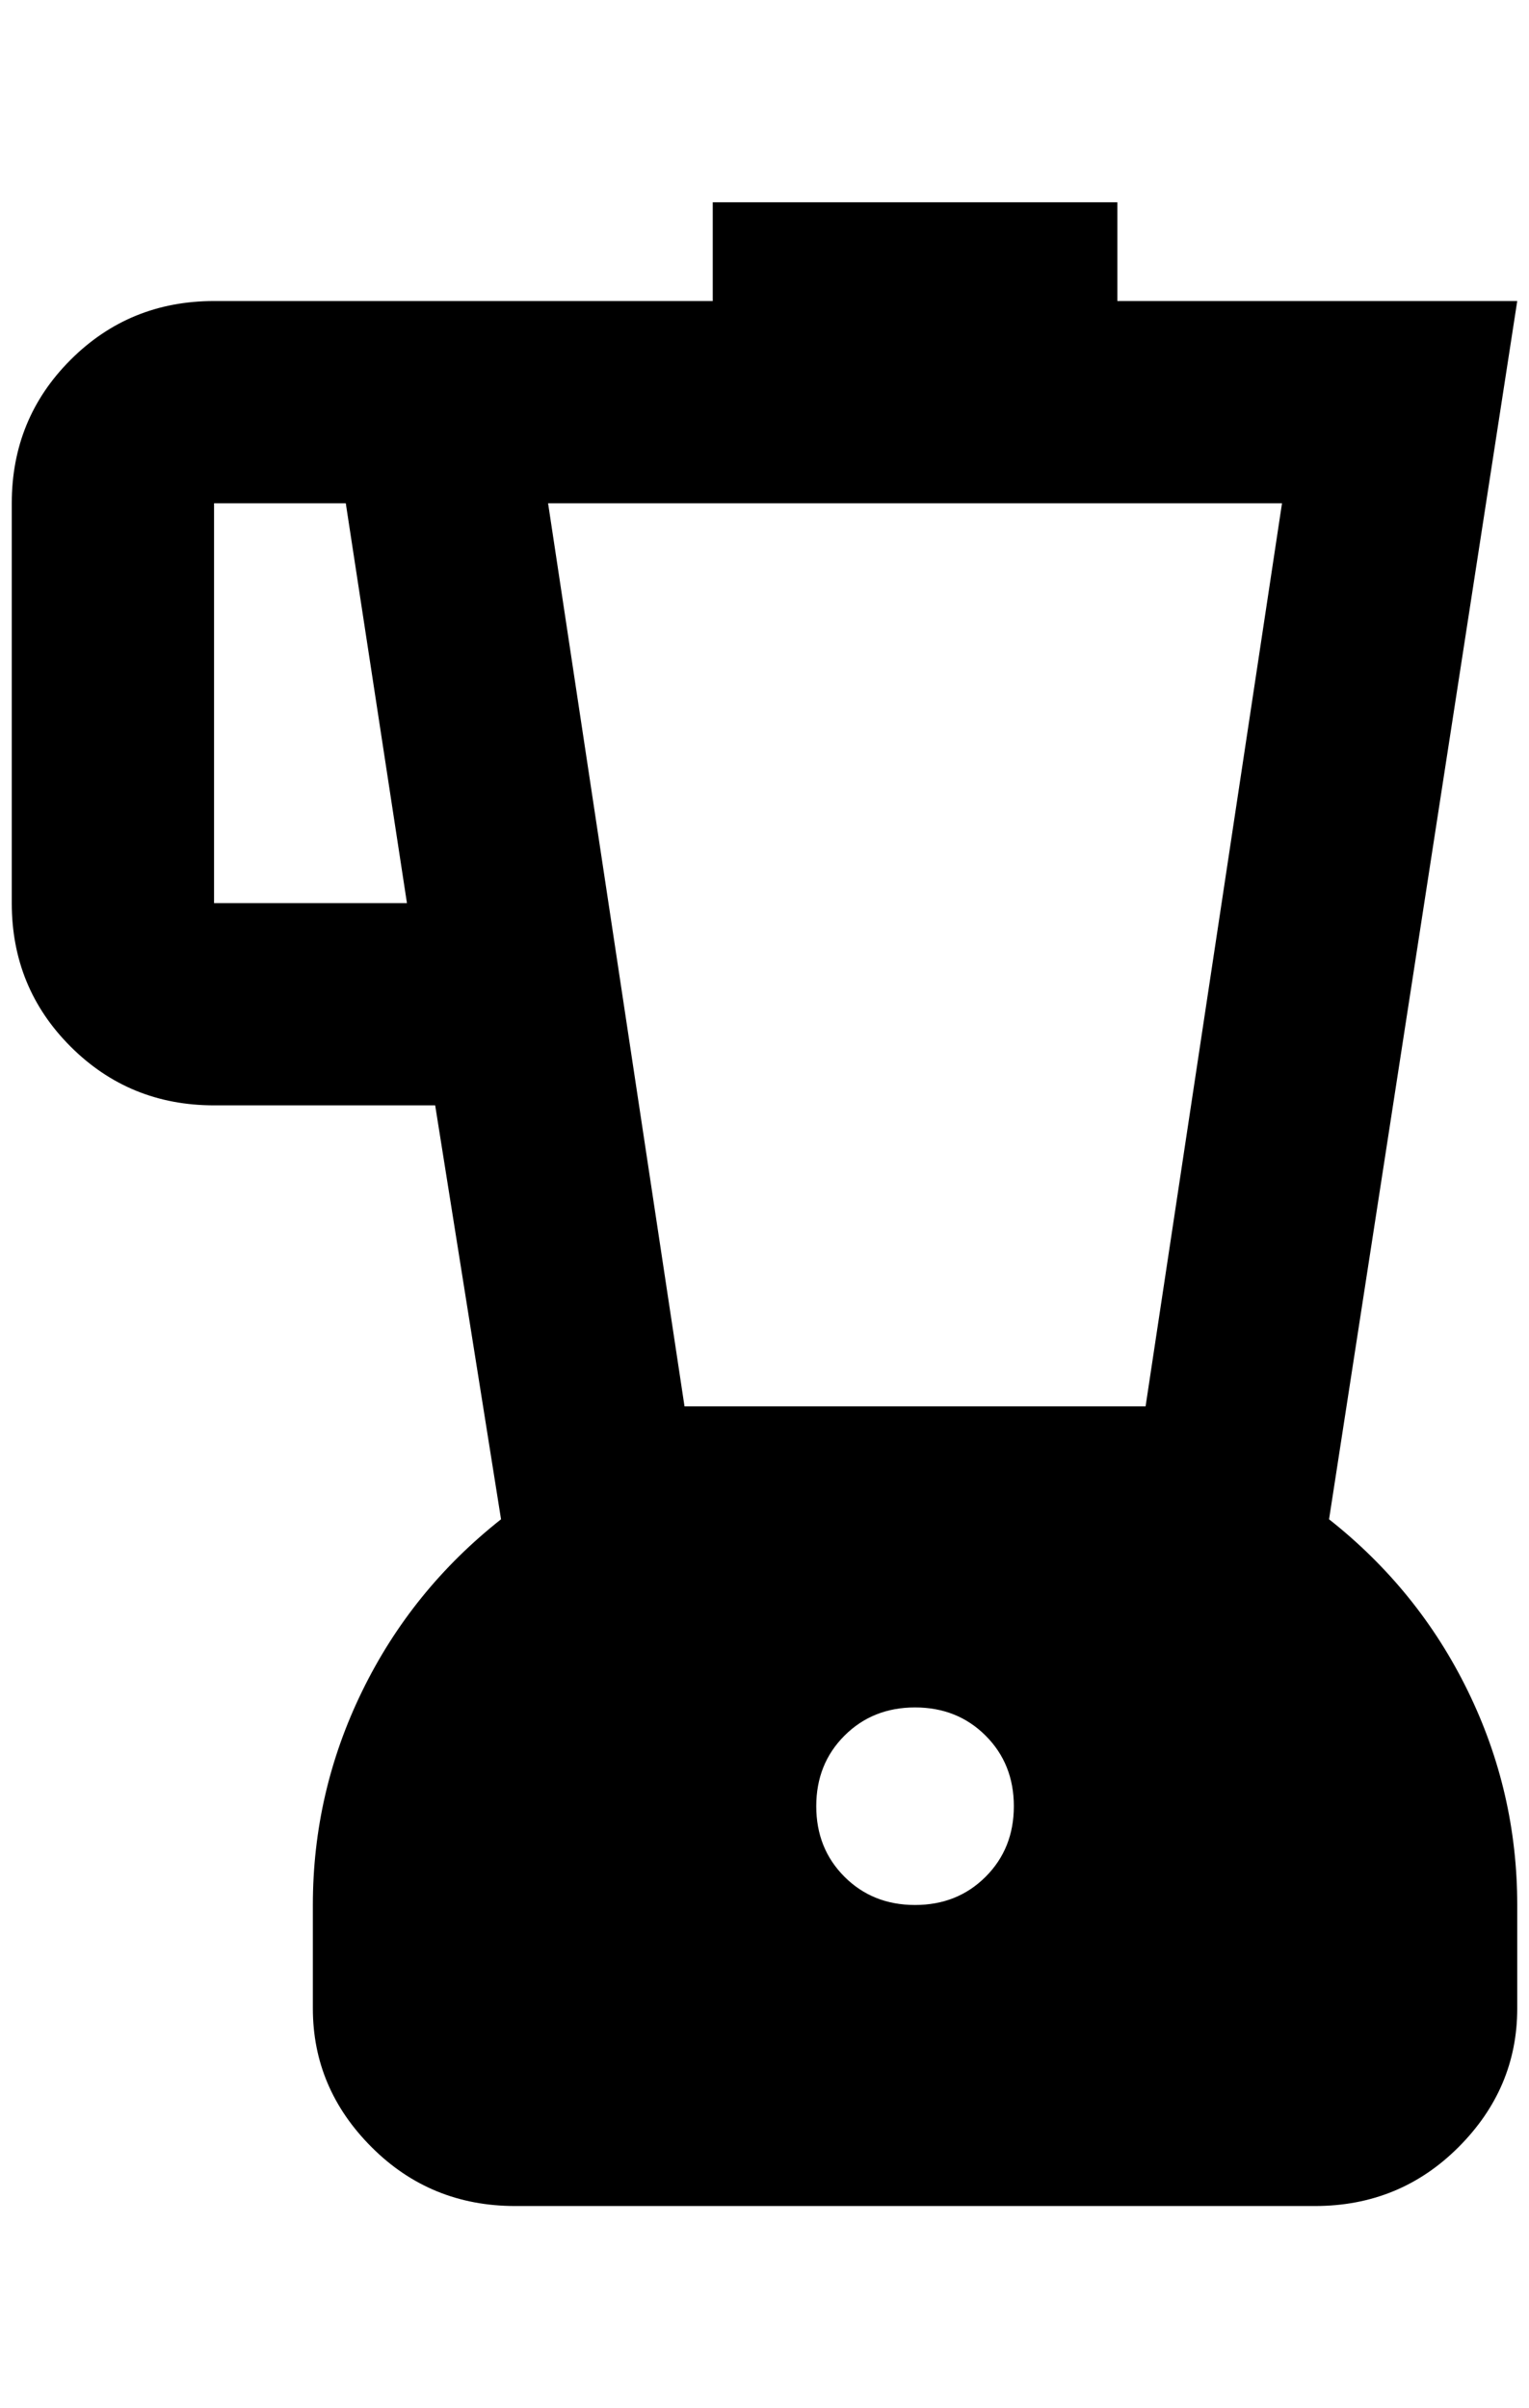 <?xml version="1.0" standalone="no"?>
<!DOCTYPE svg PUBLIC "-//W3C//DTD SVG 1.1//EN" "http://www.w3.org/Graphics/SVG/1.1/DTD/svg11.dtd" >
<svg xmlns="http://www.w3.org/2000/svg" xmlns:xlink="http://www.w3.org/1999/xlink" version="1.1" viewBox="-10 0 1300 2048">
   <path fill="currentColor"
d="M1120 1292l160 -1036h-340v-84h-344v84h-424q-72 0 -122 50t-50 122v340q0 72 50 122t122 50h188l56 352q-76 60 -118 146t-42 182v88q0 68 50 118t122 50h680q72 0 122 -50t50 -118v-88q0 -96 -42 -182t-118 -146zM172 768v-340h112l52 340h-164zM768 1620
q-36 0 -60 -24t-24 -60t24 -60t60 -24t60 24t24 60t-24 60t-60 24zM964 1196h-392l-116 -768h624z" />
</svg>

